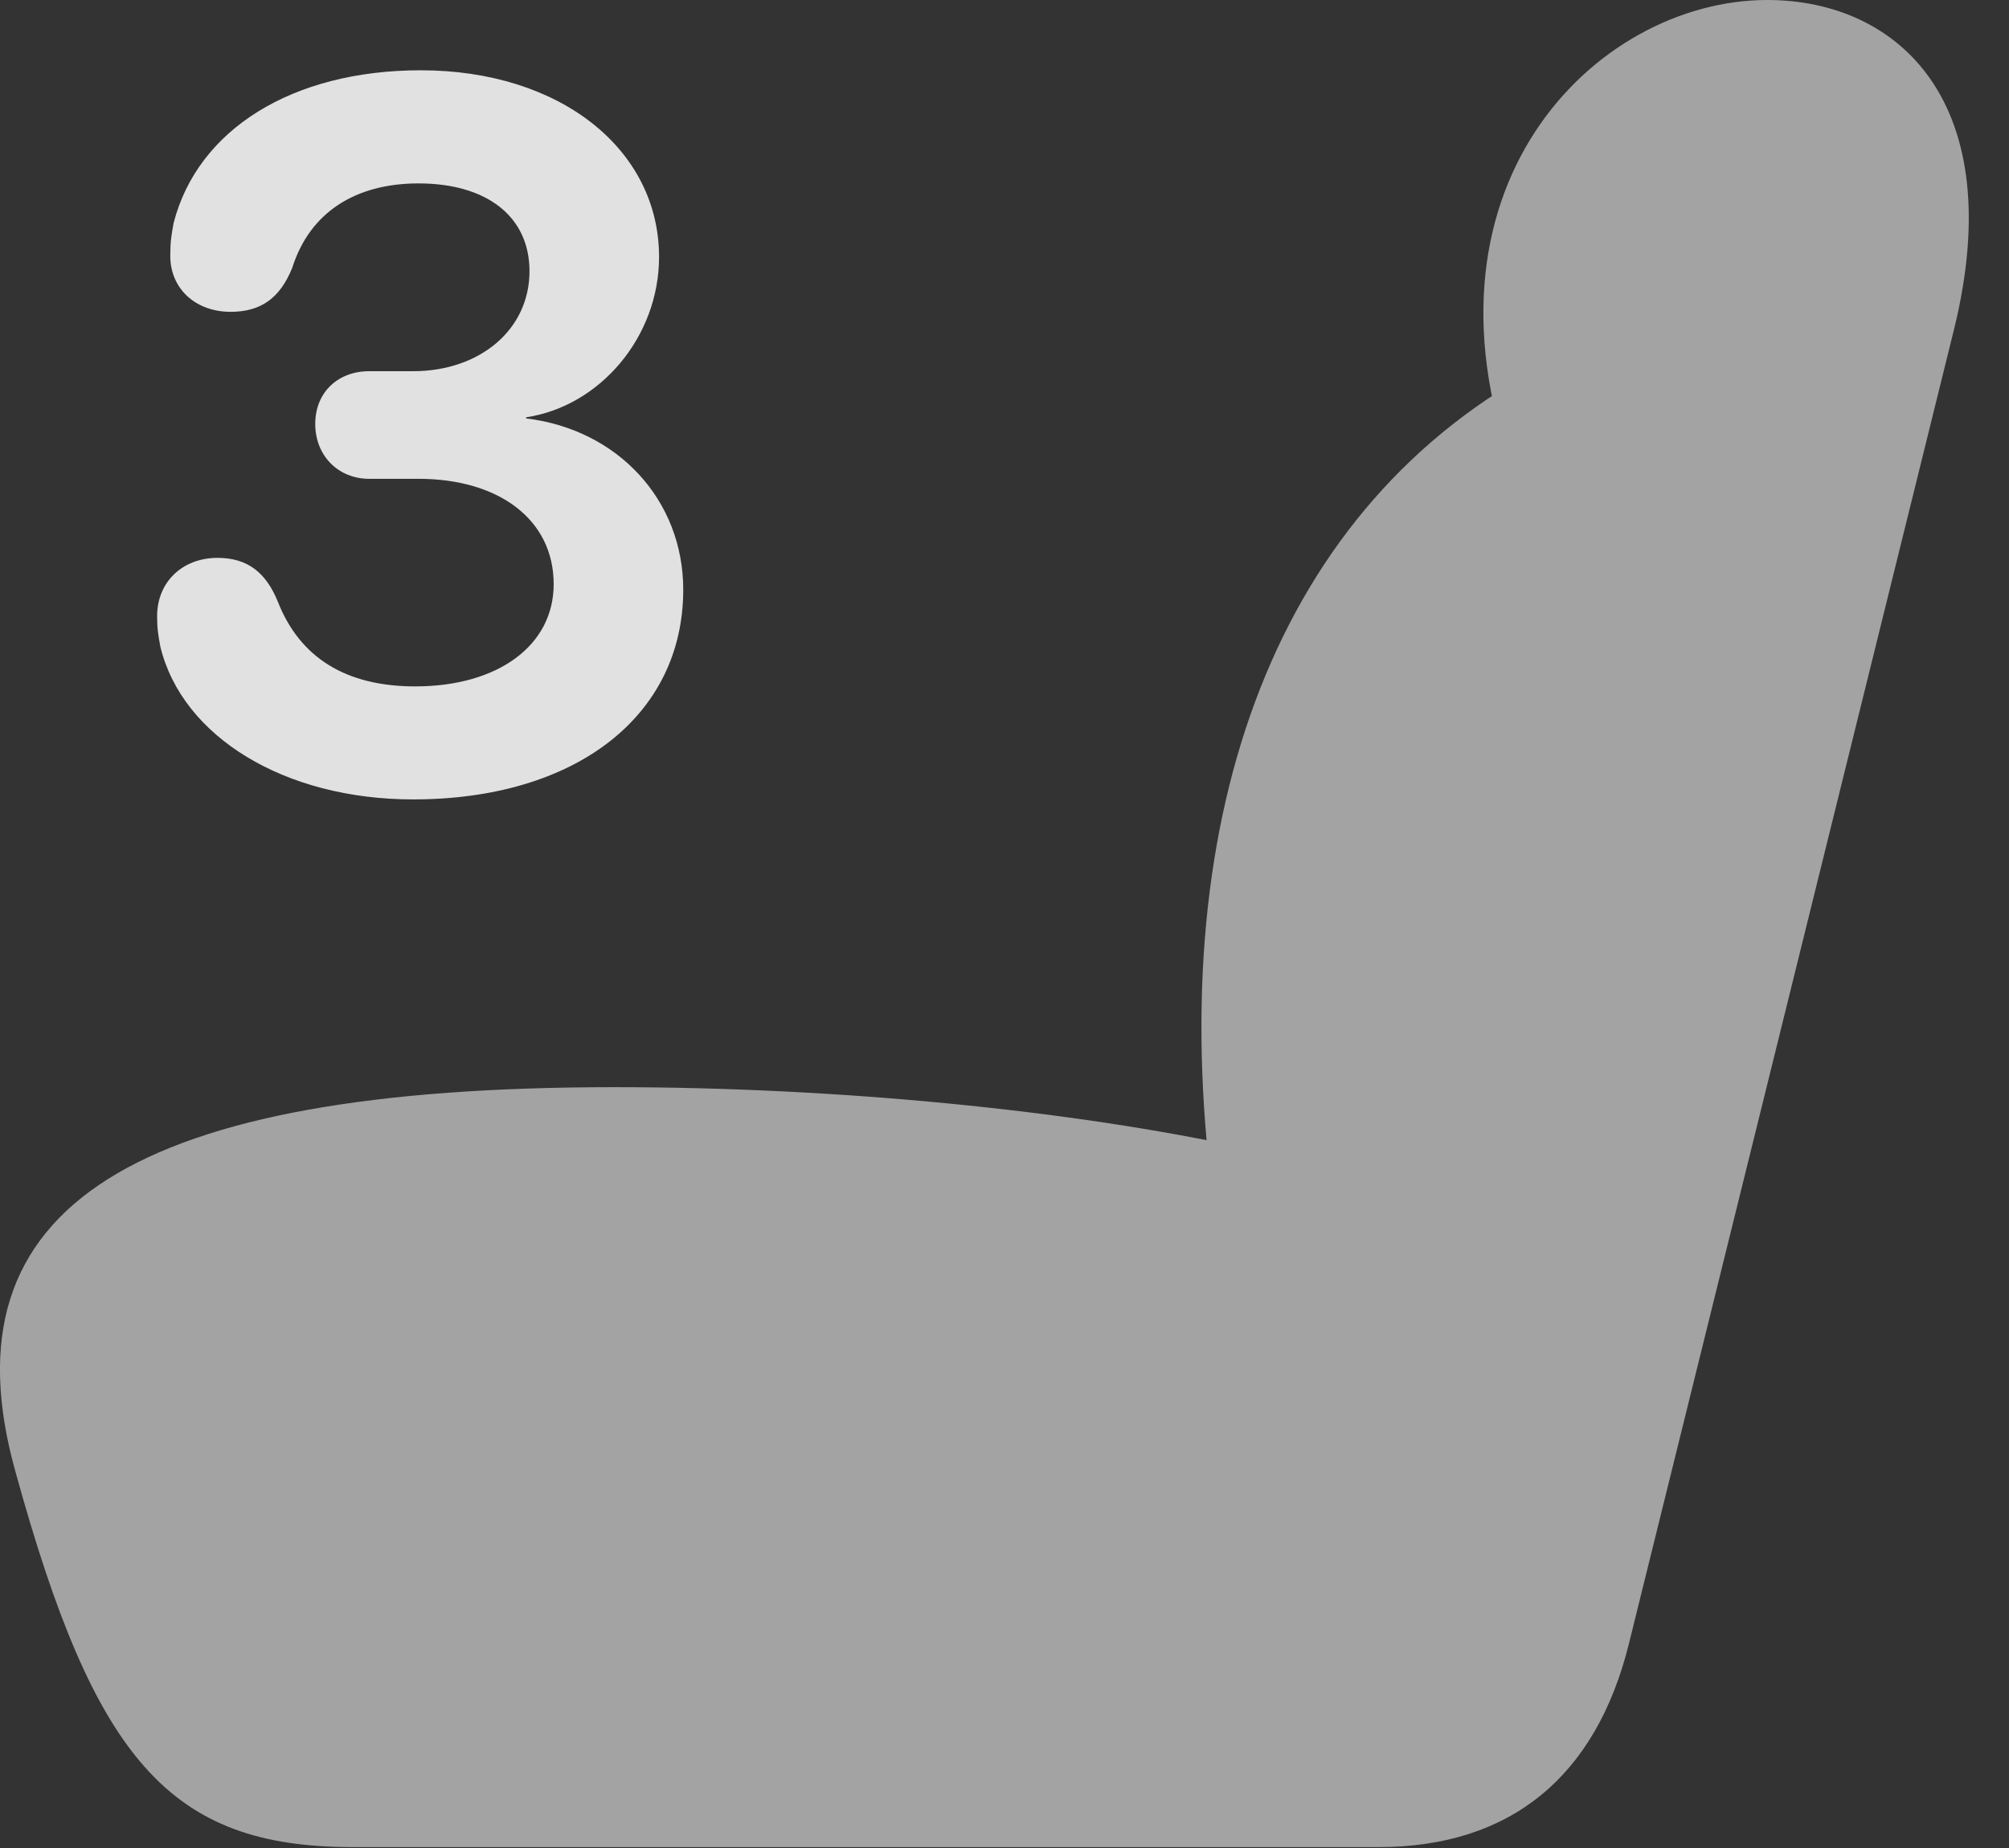 <?xml version="1.0" encoding="UTF-8"?>
<!--Generator: Apple Native CoreSVG 232.5-->
<!DOCTYPE svg
PUBLIC "-//W3C//DTD SVG 1.1//EN"
       "http://www.w3.org/Graphics/SVG/1.1/DTD/svg11.dtd">
<svg version="1.1" xmlns="http://www.w3.org/2000/svg" xmlns:xlink="http://www.w3.org/1999/xlink" width="17.863" height="16.436">
 <rect width="100%" height="100%" fill="#333333" stroke="none"/>
 <g>
  <rect height="16.436" opacity="0" width="17.863" x="0" y="0"/>
  <path d="M0.137 13.086C0.841 15.645 1.505 16.426 3.135 16.426L12.257 16.426C13.428 16.426 14.19 15.801 14.483 14.619L17.374 2.93C17.872 0.908 16.876 0 15.714 0C14.18 0 12.481 1.689 13.497 4.307L13.741 3.242C11.368 4.482 10.342 7.207 10.782 10.635L11.094 10.215C9.532 9.873 7.442 9.668 5.46 9.668C1.212 9.668-0.527 10.713 0.137 13.086Z" fill="#ffffff" fill-opacity="0.55"/>
  <path d="M3.673 7.109C5.118 7.109 6.075 6.367 6.075 5.244C6.075 4.443 5.489 3.818 4.678 3.721L4.678 3.711C5.333 3.613 5.86 2.998 5.86 2.285C5.86 1.328 4.981 0.625 3.741 0.625C2.598 0.625 1.758 1.152 1.544 1.982C1.524 2.09 1.514 2.148 1.514 2.275C1.514 2.568 1.739 2.773 2.051 2.773C2.325 2.773 2.491 2.646 2.598 2.383C2.755 1.885 3.165 1.631 3.721 1.631C4.327 1.631 4.708 1.924 4.708 2.412C4.708 2.93 4.268 3.301 3.673 3.301L3.282 3.301C3.008 3.301 2.803 3.486 2.803 3.77C2.803 4.053 3.008 4.258 3.282 4.258L3.721 4.258C4.434 4.258 4.923 4.619 4.923 5.195C4.923 5.742 4.425 6.104 3.692 6.104C3.077 6.104 2.667 5.85 2.471 5.352C2.364 5.088 2.198 4.961 1.934 4.961C1.622 4.961 1.397 5.176 1.397 5.479C1.397 5.596 1.407 5.645 1.426 5.752C1.622 6.553 2.53 7.109 3.673 7.109Z" fill="#ffffff" fill-opacity="0.85"/>
 </g>
</svg>
